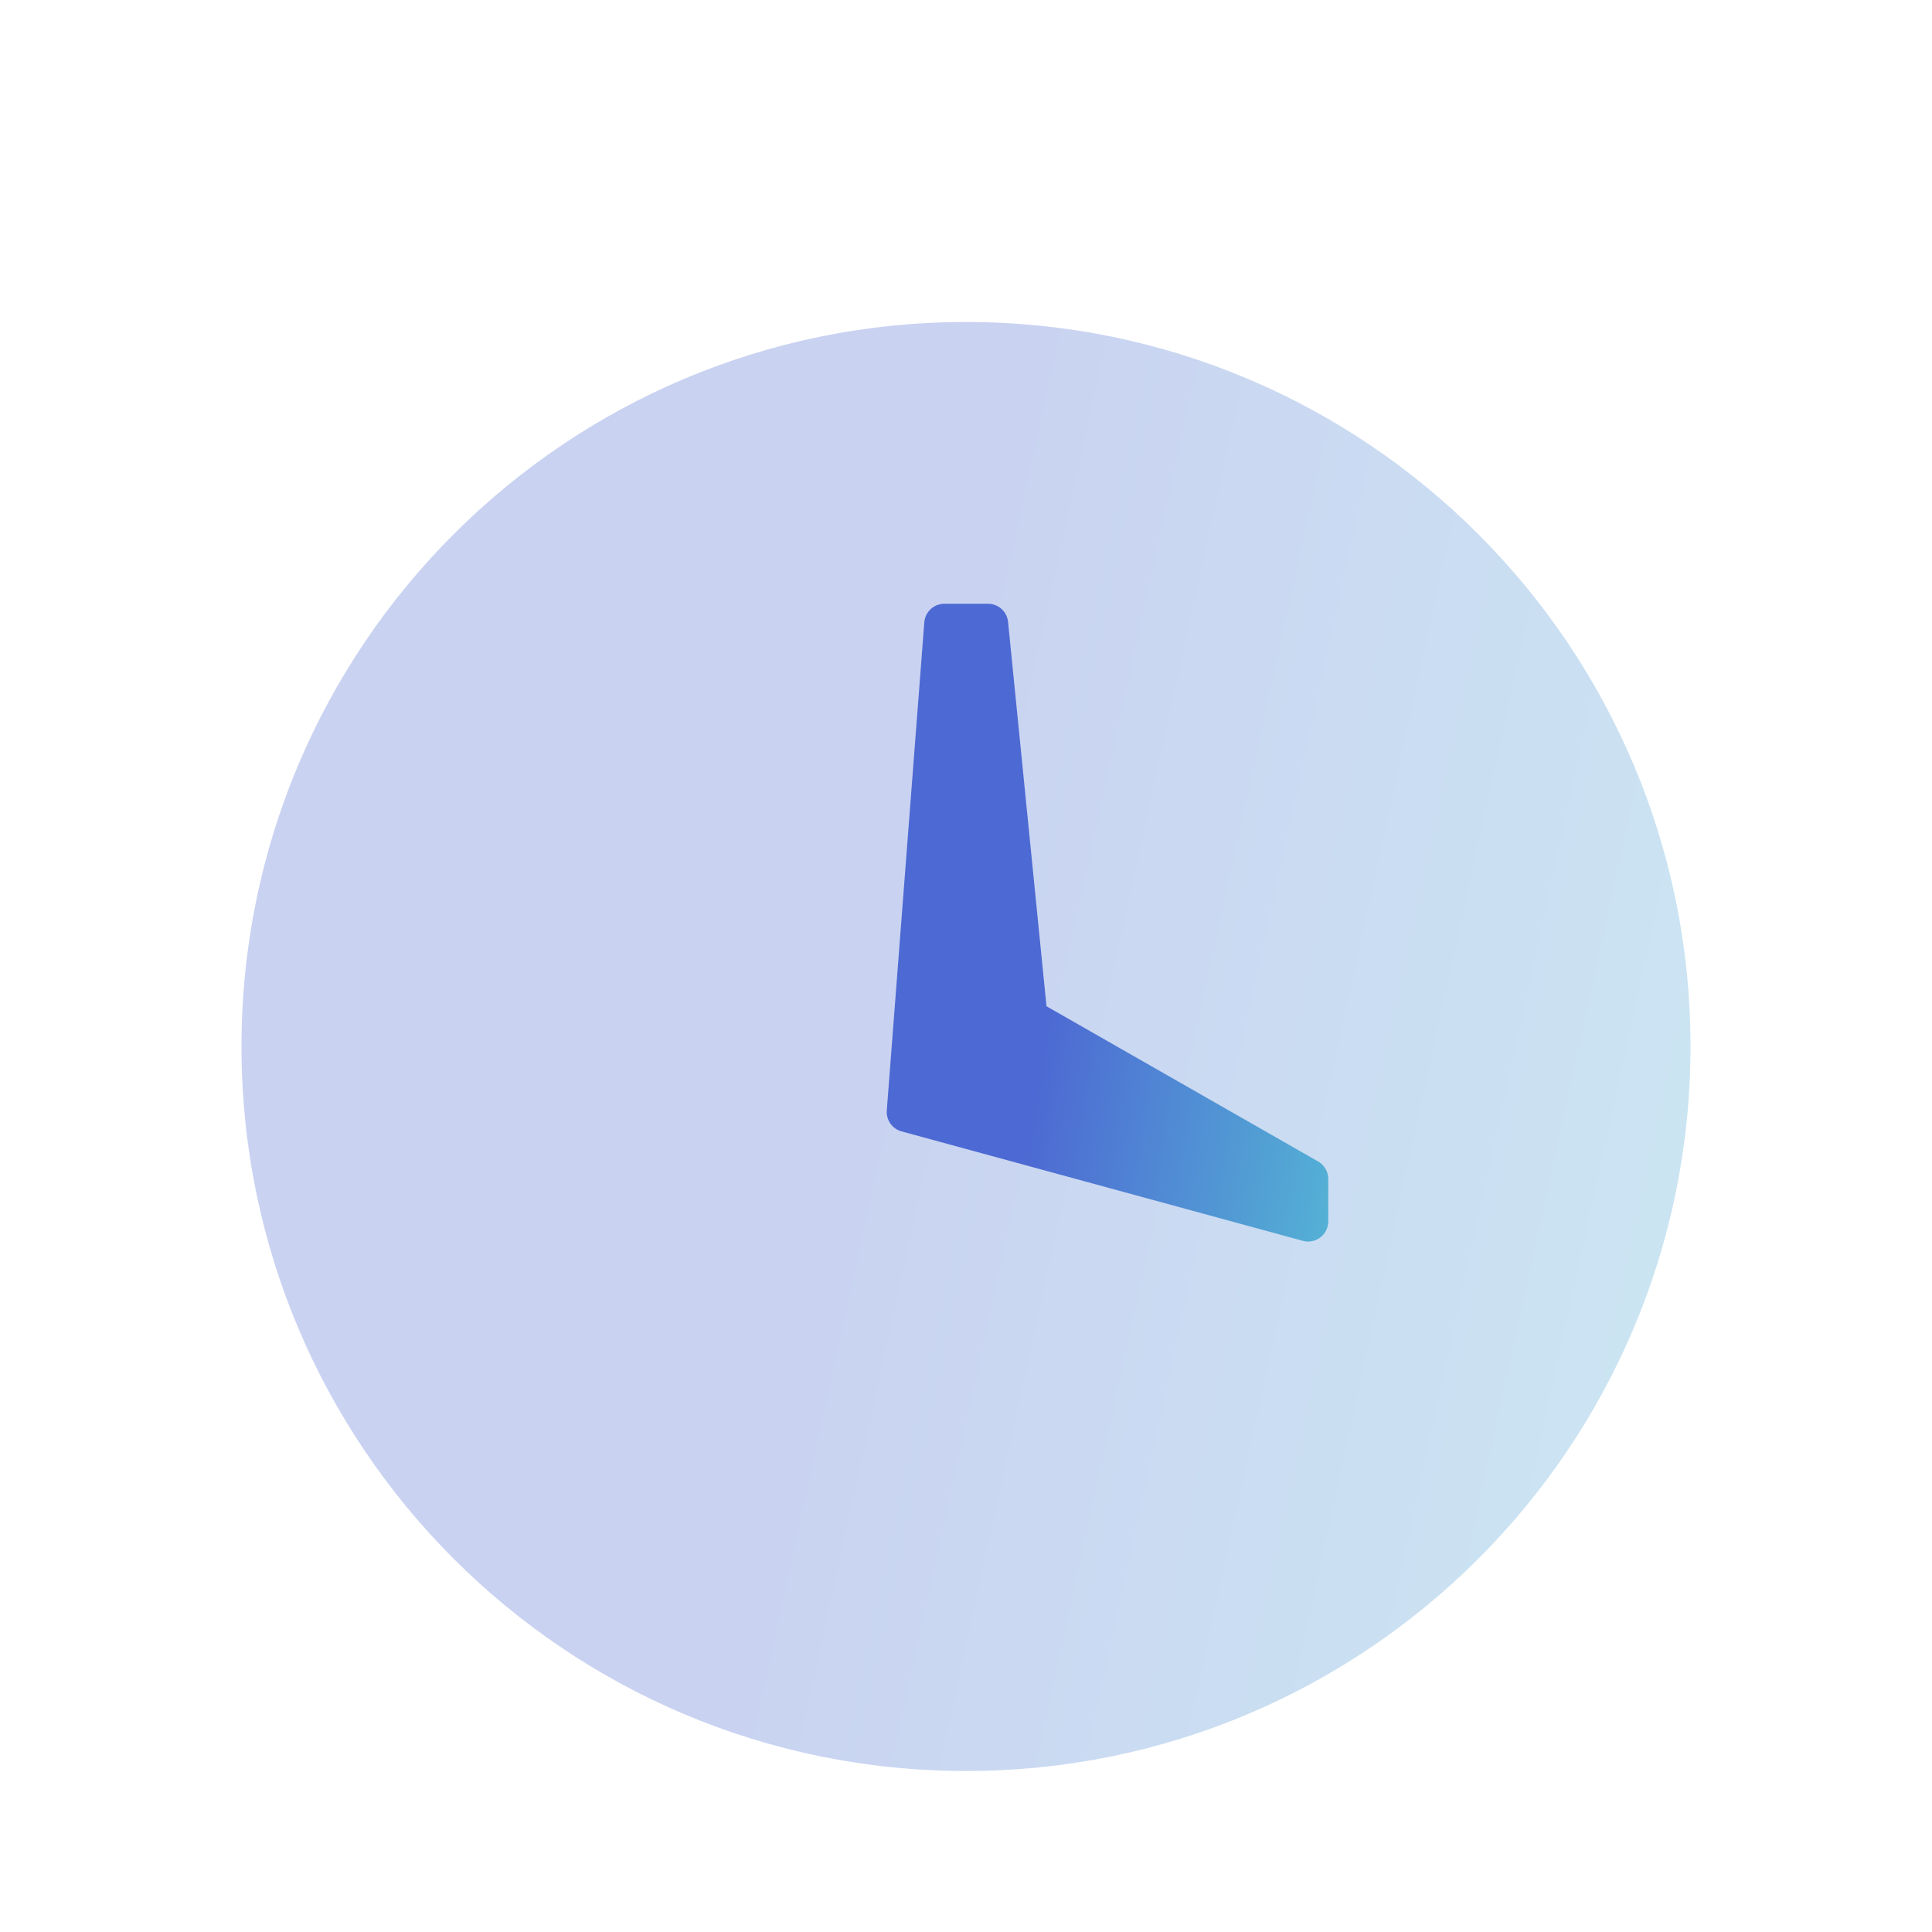 <svg width="48" height="48" viewBox="0 0 48 48" fill="none" xmlns="http://www.w3.org/2000/svg">
<path opacity="0.3" fill-rule="evenodd" clip-rule="evenodd" d="M24 44C14.059 44 6 35.941 6 26C6 16.059 14.059 8 24 8C33.941 8 42 16.059 42 26C42 35.941 33.941 44 24 44Z" fill="url(#paint0_linear_4_4428)"/>
<path fill-rule="evenodd" clip-rule="evenodd" d="M22.964 15.462C22.984 15.201 23.202 15 23.463 15H24.547C24.804 15 25.019 15.195 25.045 15.45L26 25L32.748 28.856C32.904 28.945 33 29.111 33 29.29V30.345C33 30.675 32.686 30.915 32.368 30.828L22.399 28.109C22.167 28.046 22.013 27.827 22.032 27.588L22.964 15.462Z" fill="url(#paint1_linear_4_4428)"/>
<defs>
<linearGradient id="paint0_linear_4_4428" x1="24" y1="8" x2="52.789" y2="14.291" gradientUnits="userSpaceOnUse">
<stop stop-color="#4D69D3"/>
<stop offset="1" stop-color="#55BDD5"/>
</linearGradient>
<linearGradient id="paint1_linear_4_4428" x1="27.53" y1="15" x2="36.49" y2="16.359" gradientUnits="userSpaceOnUse">
<stop stop-color="#4D69D3"/>
<stop offset="1" stop-color="#55BDD5"/>
</linearGradient>
</defs>
</svg>
